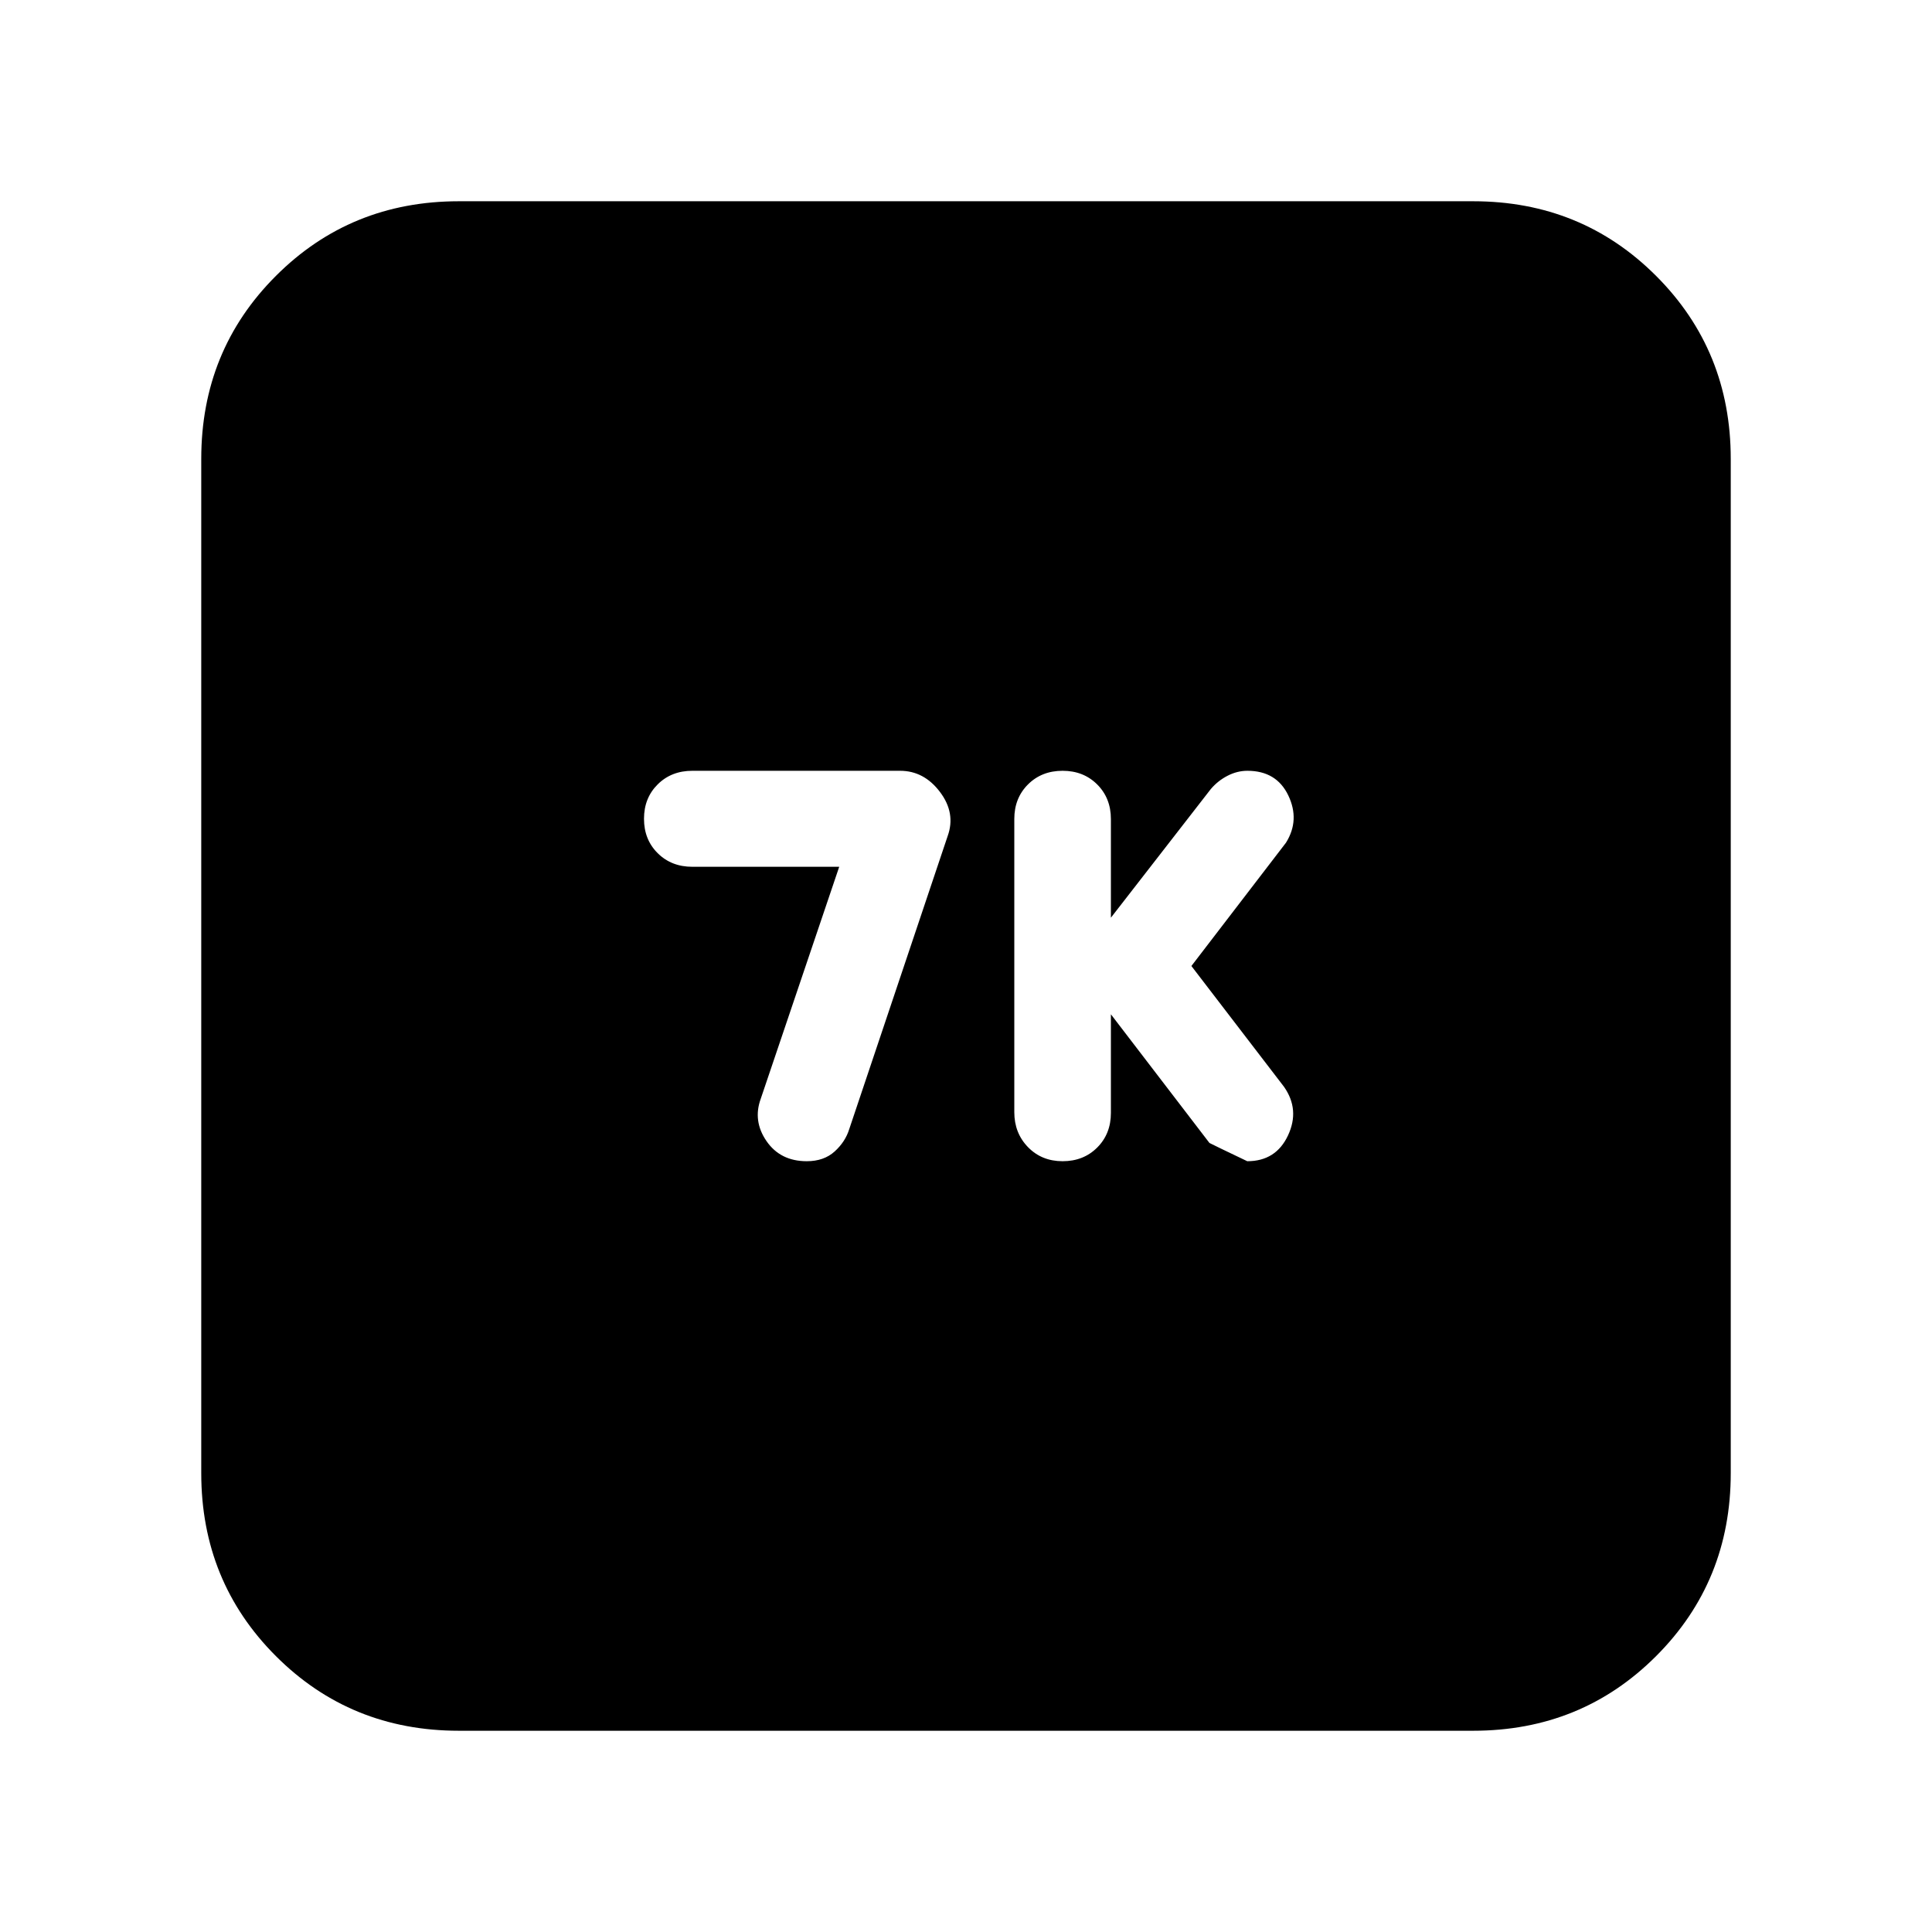 <svg xmlns="http://www.w3.org/2000/svg" height="20" viewBox="0 -960 960 960" width="20"><path d="m552-456 48.97 63.93Q603-391 619.76-383 634-383 640-395.81q6-12.81-2-24.19l-46-60 47-61.27q7-11.23 1.15-23.48Q634.29-577 619.82-577q-5.07 0-9.89 2.49t-8.32 6.63L552-504v-49q0-10.4-6.8-17.2-6.8-6.8-17.2-6.8-10.4 0-17.2 6.78-6.8 6.79-6.8 17.17v145.67q0 10.38 6.8 17.38 6.8 7 17.2 7 10.4 0 17.2-6.8 6.8-6.8 6.8-17.2v-49Zm-135-73.3L378-414q-4 11 2.87 21 6.88 10 20.02 10 8.5 0 13.83-4.83 5.34-4.84 7.28-11.17l48.89-145.57Q475-556 467.05-566.5q-7.94-10.5-19.8-10.5H344.03q-10.43 0-17.23 6.76-6.8 6.75-6.8 17.09 0 10.33 6.8 17.09t17.21 6.76H417ZM228-100q-53.82 0-90.91-37.09Q100-174.18 100-228v-504q0-53.83 37.09-90.91Q174.18-860 228-860h504q53.83 0 90.91 37.09Q860-785.83 860-732v504q0 53.82-37.09 90.91Q785.83-100 732-100H228Z"/></svg>